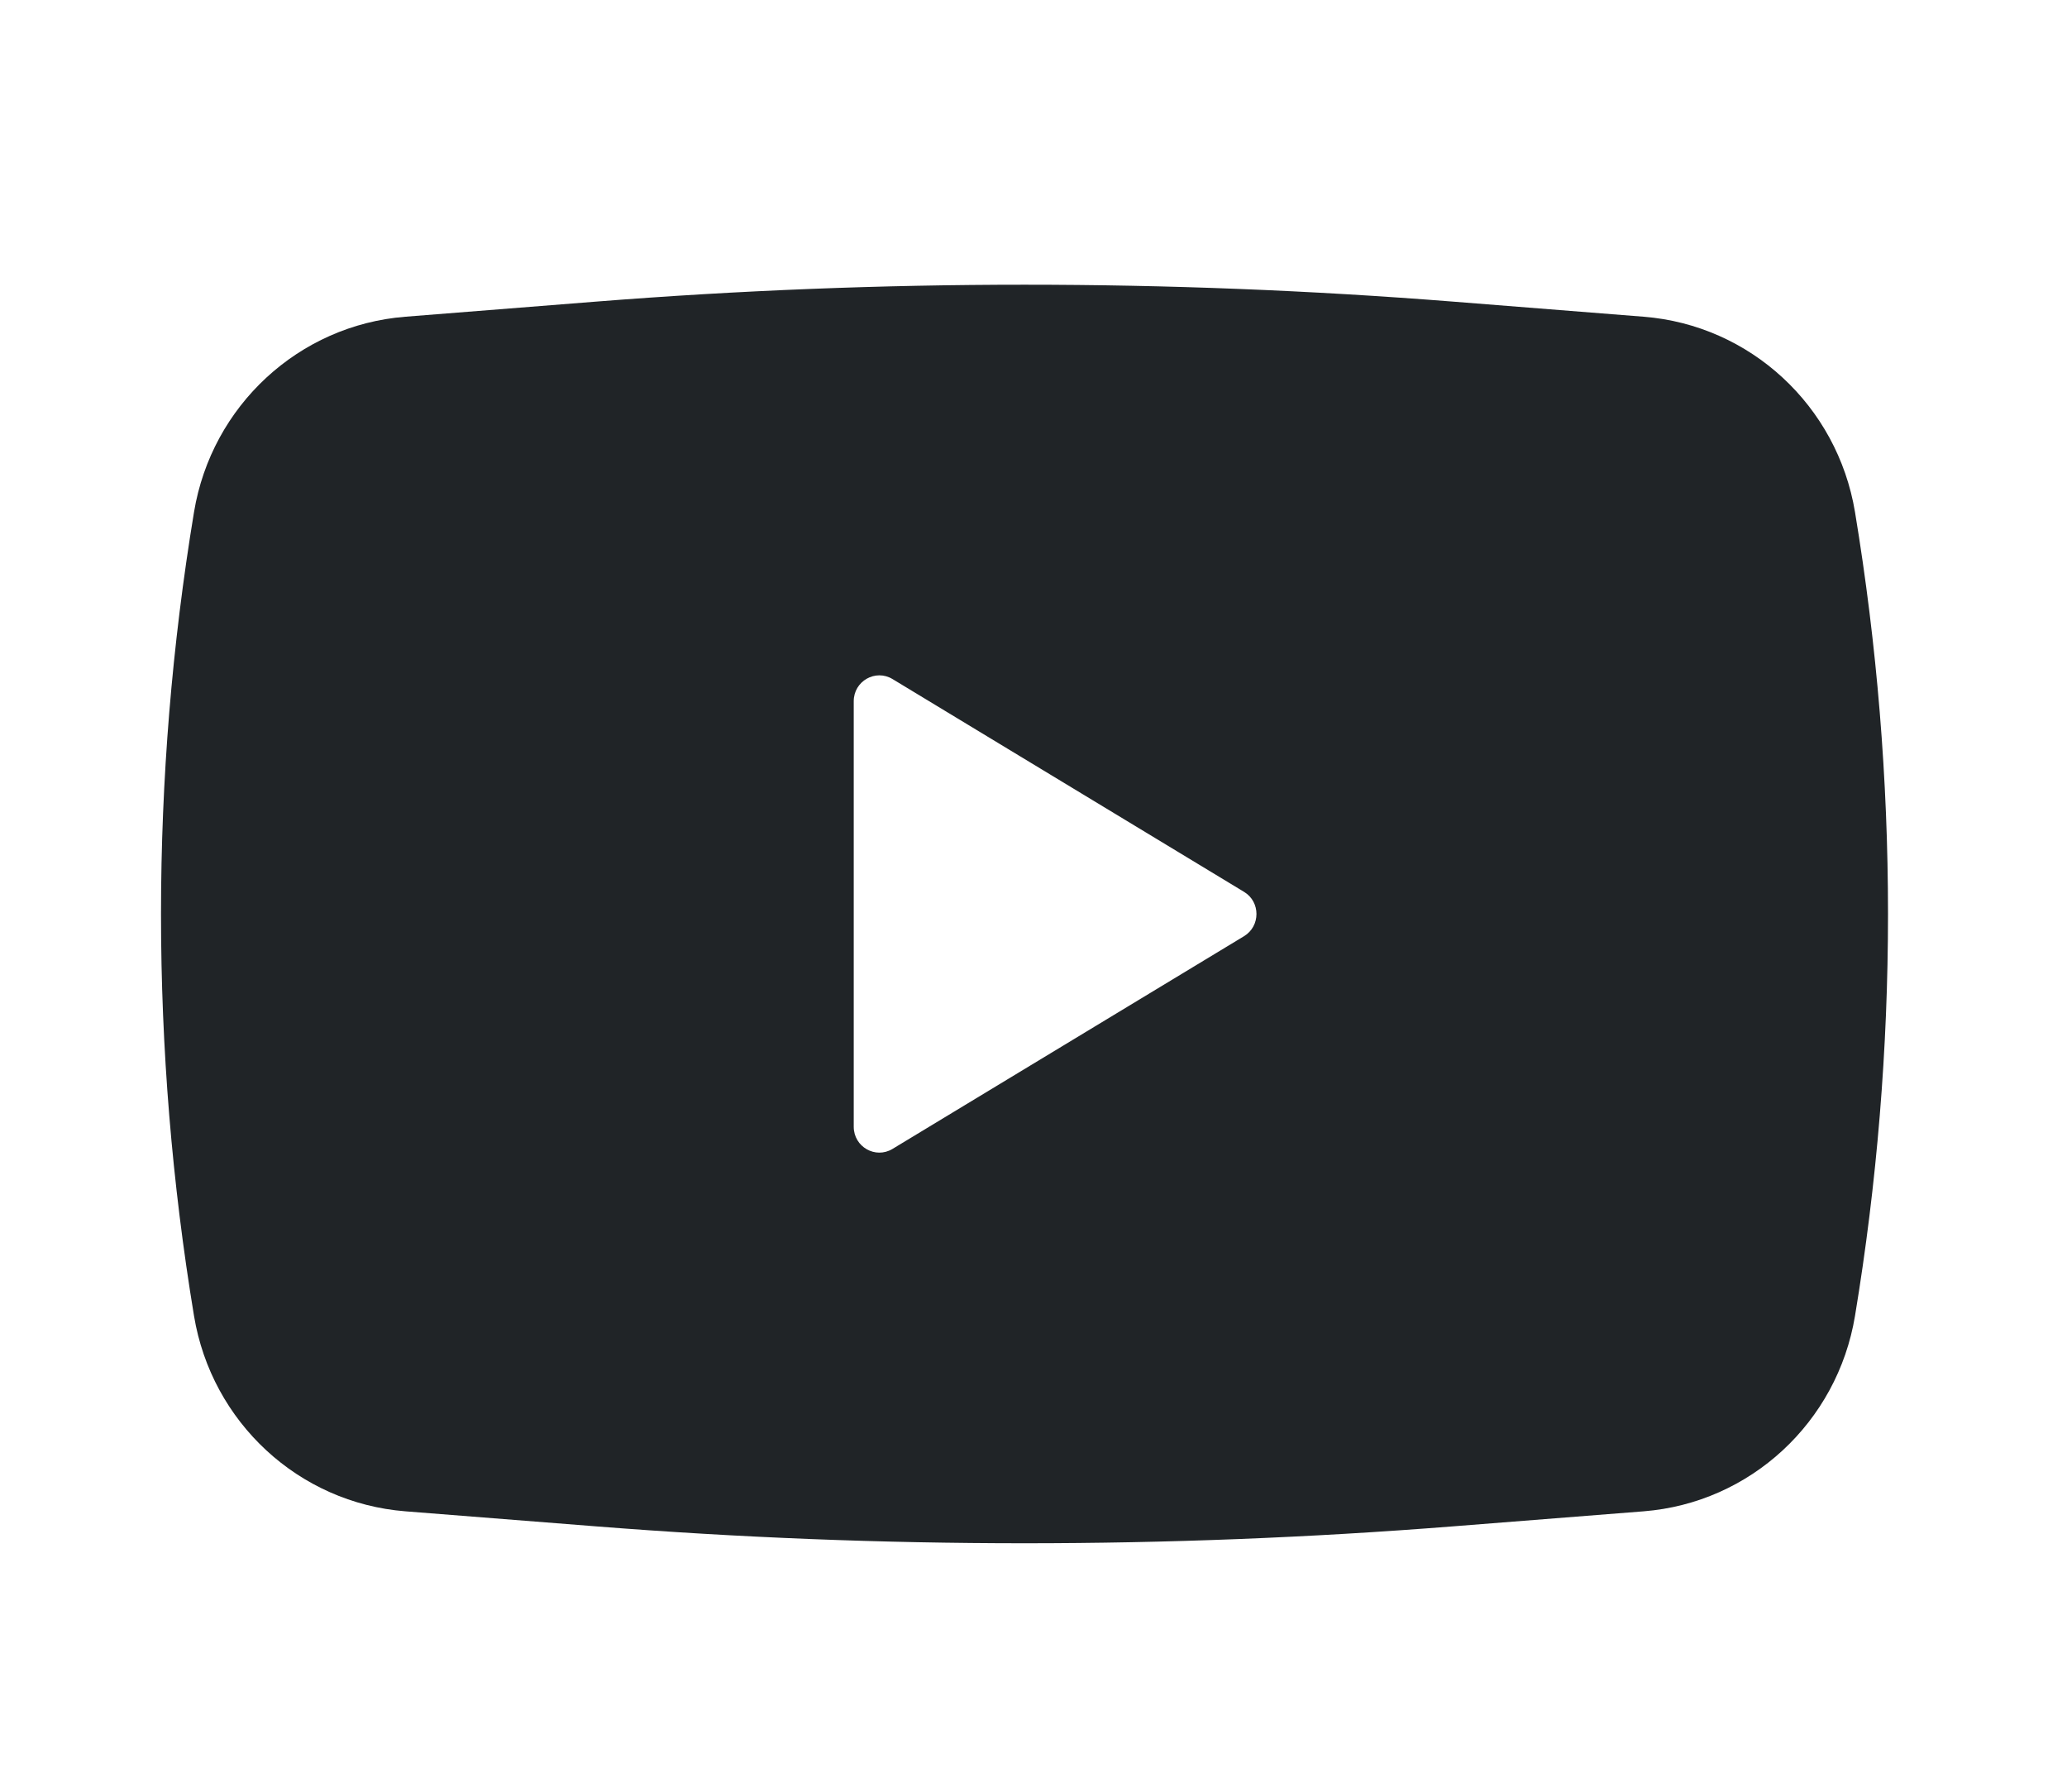 <svg width="30" height="26" viewBox="0 0 30 26" fill="none" xmlns="http://www.w3.org/2000/svg">
<path fill-rule="evenodd" clip-rule="evenodd" d="M8.66 4.376C12.793 4.05 16.946 4.05 21.079 4.376L23.855 4.596C25.402 4.718 26.667 5.887 26.923 7.43C27.562 11.292 27.562 15.234 26.923 19.096C26.667 20.64 25.402 21.809 23.855 21.931L21.079 22.15C16.946 22.476 12.793 22.476 8.66 22.15L5.884 21.931C4.337 21.809 3.072 20.64 2.816 19.096C2.177 15.234 2.177 11.292 2.816 7.43C3.072 5.887 4.337 4.718 5.884 4.596L8.66 4.376ZM12.391 16.351V10.175C12.391 9.884 12.706 9.704 12.954 9.854L18.056 12.942C18.296 13.087 18.296 13.439 18.056 13.585L12.954 16.672C12.706 16.822 12.391 16.642 12.391 16.351Z" fill="#202427"/>
</svg>
